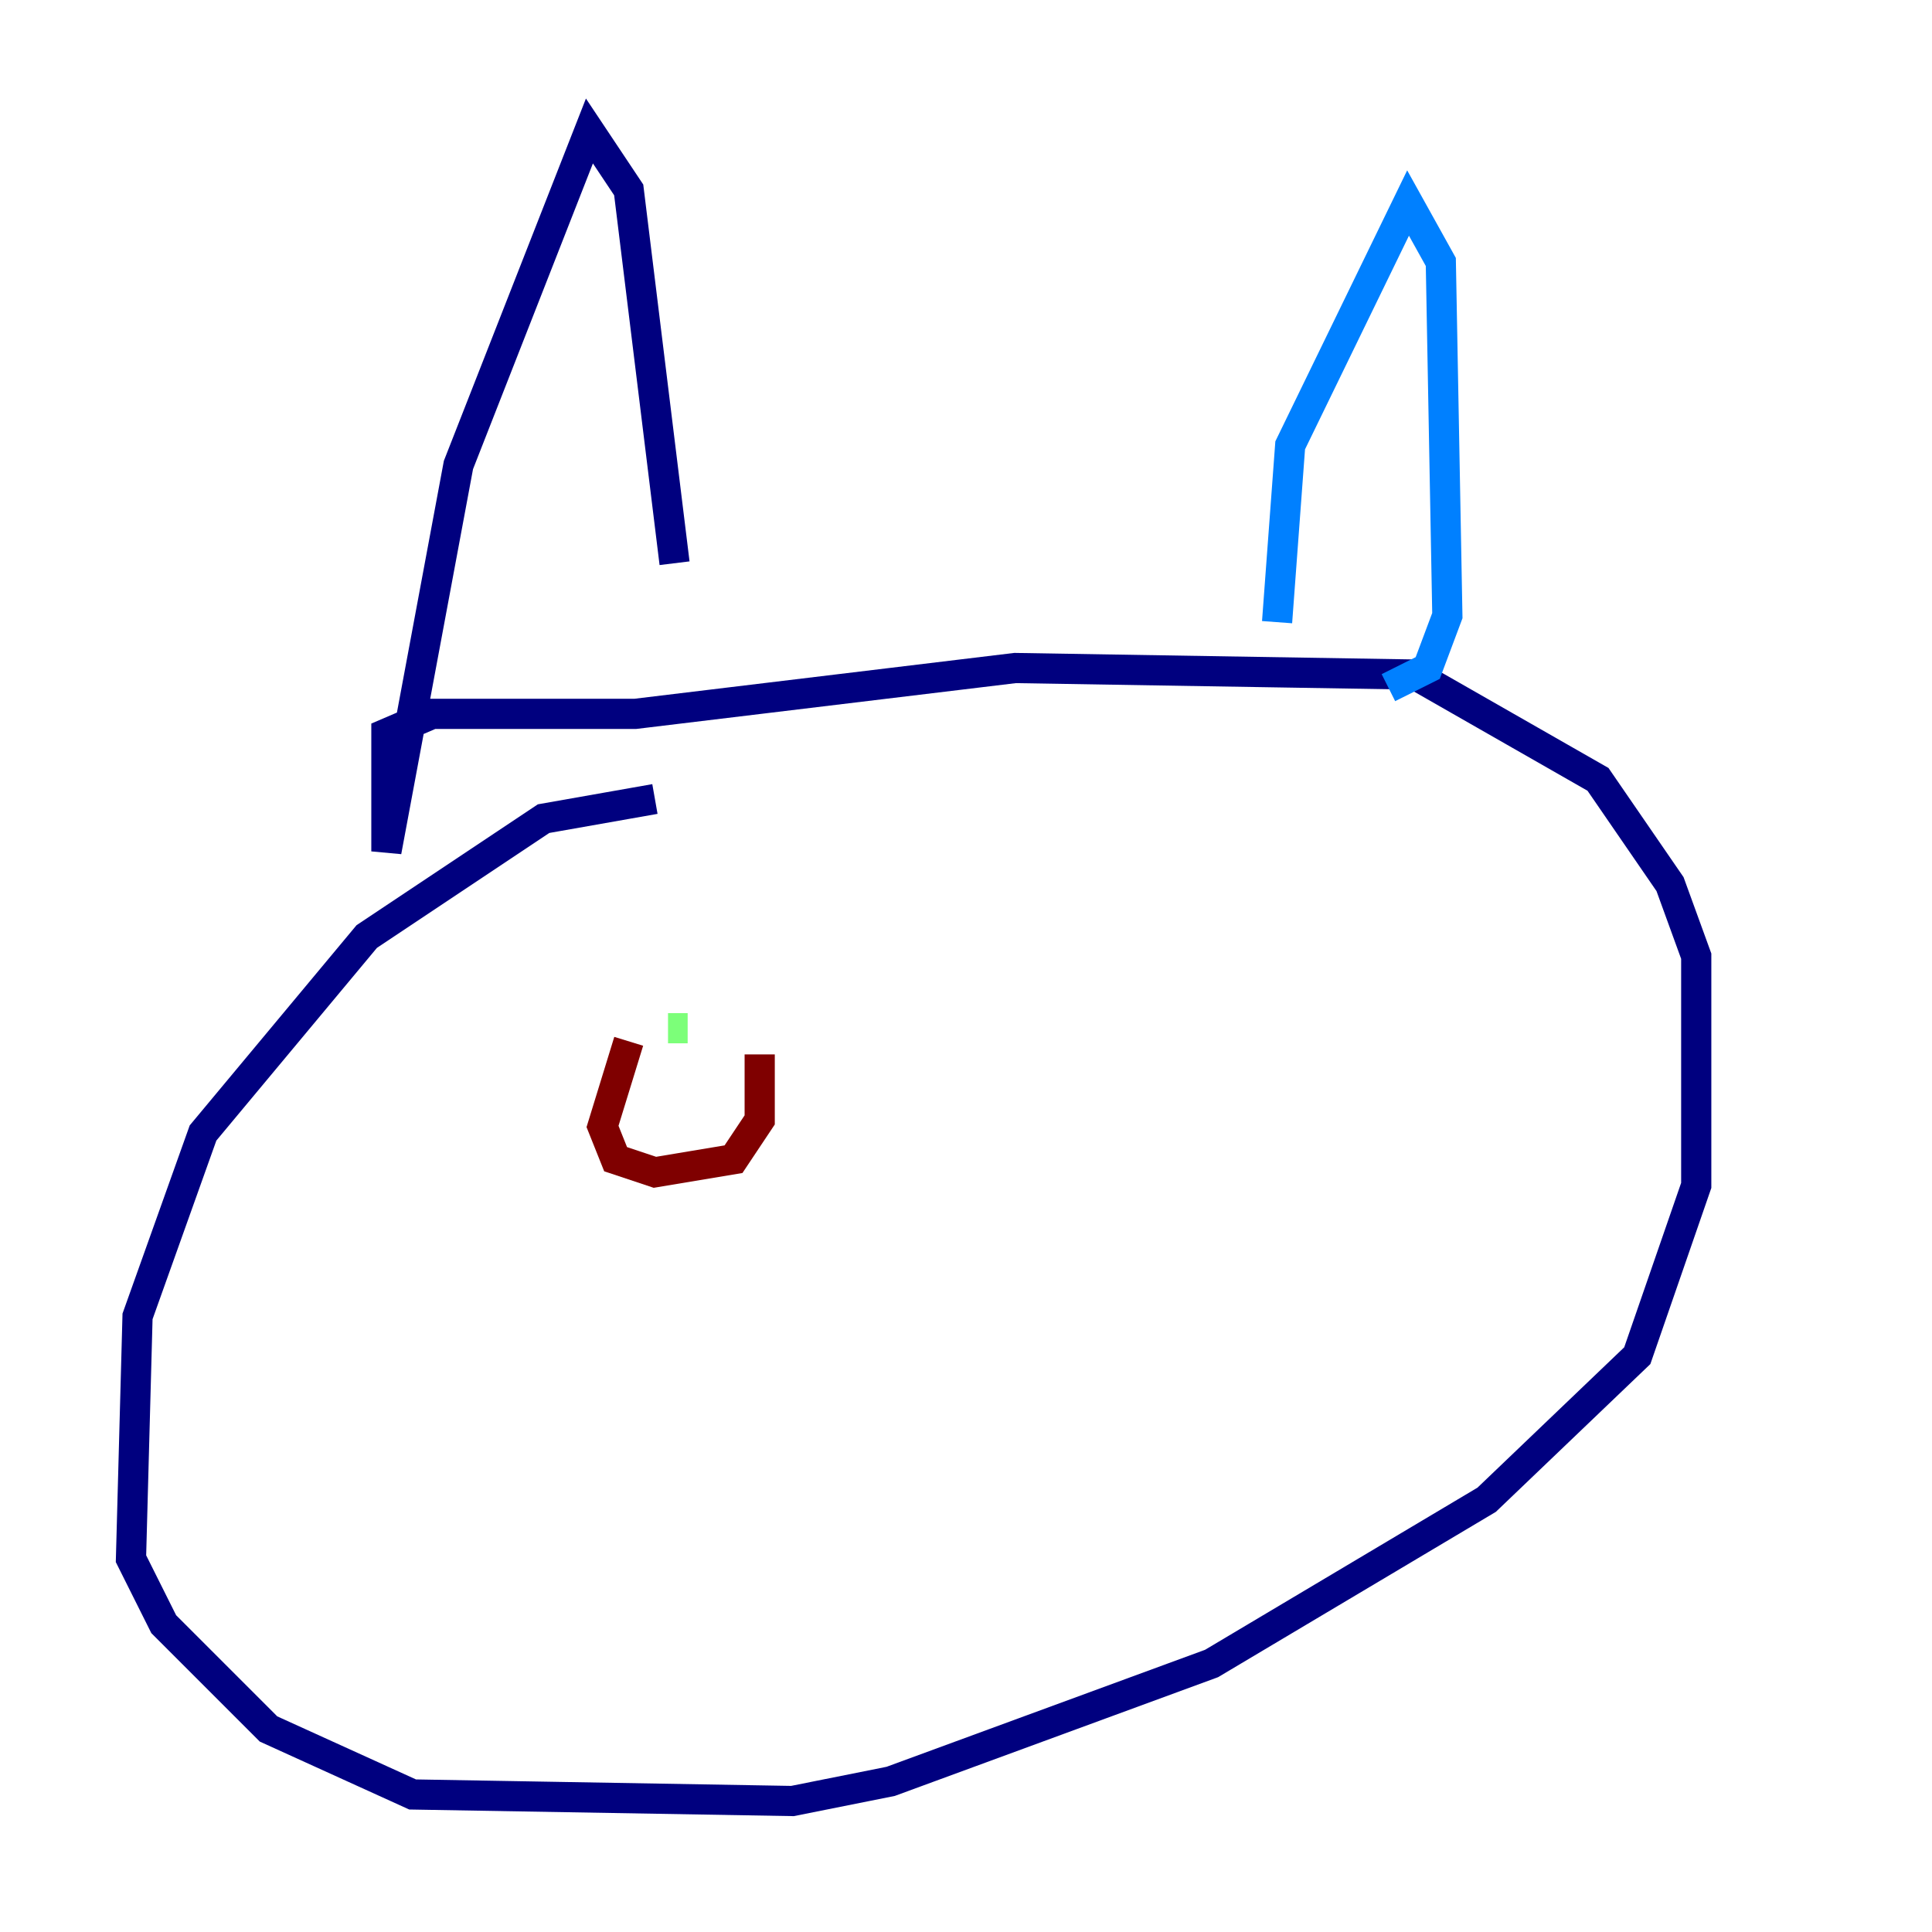 <?xml version="1.0" encoding="utf-8" ?>
<svg baseProfile="tiny" height="128" version="1.2" viewBox="0,0,128,128" width="128" xmlns="http://www.w3.org/2000/svg" xmlns:ev="http://www.w3.org/2001/xml-events" xmlns:xlink="http://www.w3.org/1999/xlink"><defs /><polyline fill="none" points="43.39,52.936 36.014,54.237 24.298,62.047 13.451,75.064 9.112,87.214 8.678,103.268 10.848,107.607 17.79,114.549 27.336,118.888 52.502,119.322 59.01,118.02 80.271,110.21 98.495,99.363 108.475,89.817 112.38,78.536 112.38,63.349 110.644,58.576 105.871,51.634 93.722,44.691 67.254,44.258 42.088,47.295 28.637,47.295 25.6,48.597 25.6,56.407 30.373,30.807 39.051,8.678 41.654,12.583 44.691,37.315" stroke="#00007f" stroke-width="2" /><polyline fill="none" points="84.61,41.22 85.478,29.505 93.288,13.451 95.458,17.356 95.891,40.786 94.59,44.258 91.986,45.559" stroke="#0080ff" stroke-width="2" /><polyline fill="none" points="44.258,68.122 45.559,68.122" stroke="#7cff79" stroke-width="2" /><polyline fill="none" points="77.668,68.122 77.668,68.122" stroke="#ff9400" stroke-width="2" /><polyline fill="none" points="41.654,68.99 39.919,74.63 40.786,76.8 43.39,77.668 48.597,76.8 50.332,74.197 50.332,69.858" stroke="#7f0000" stroke-width="2" /></svg>